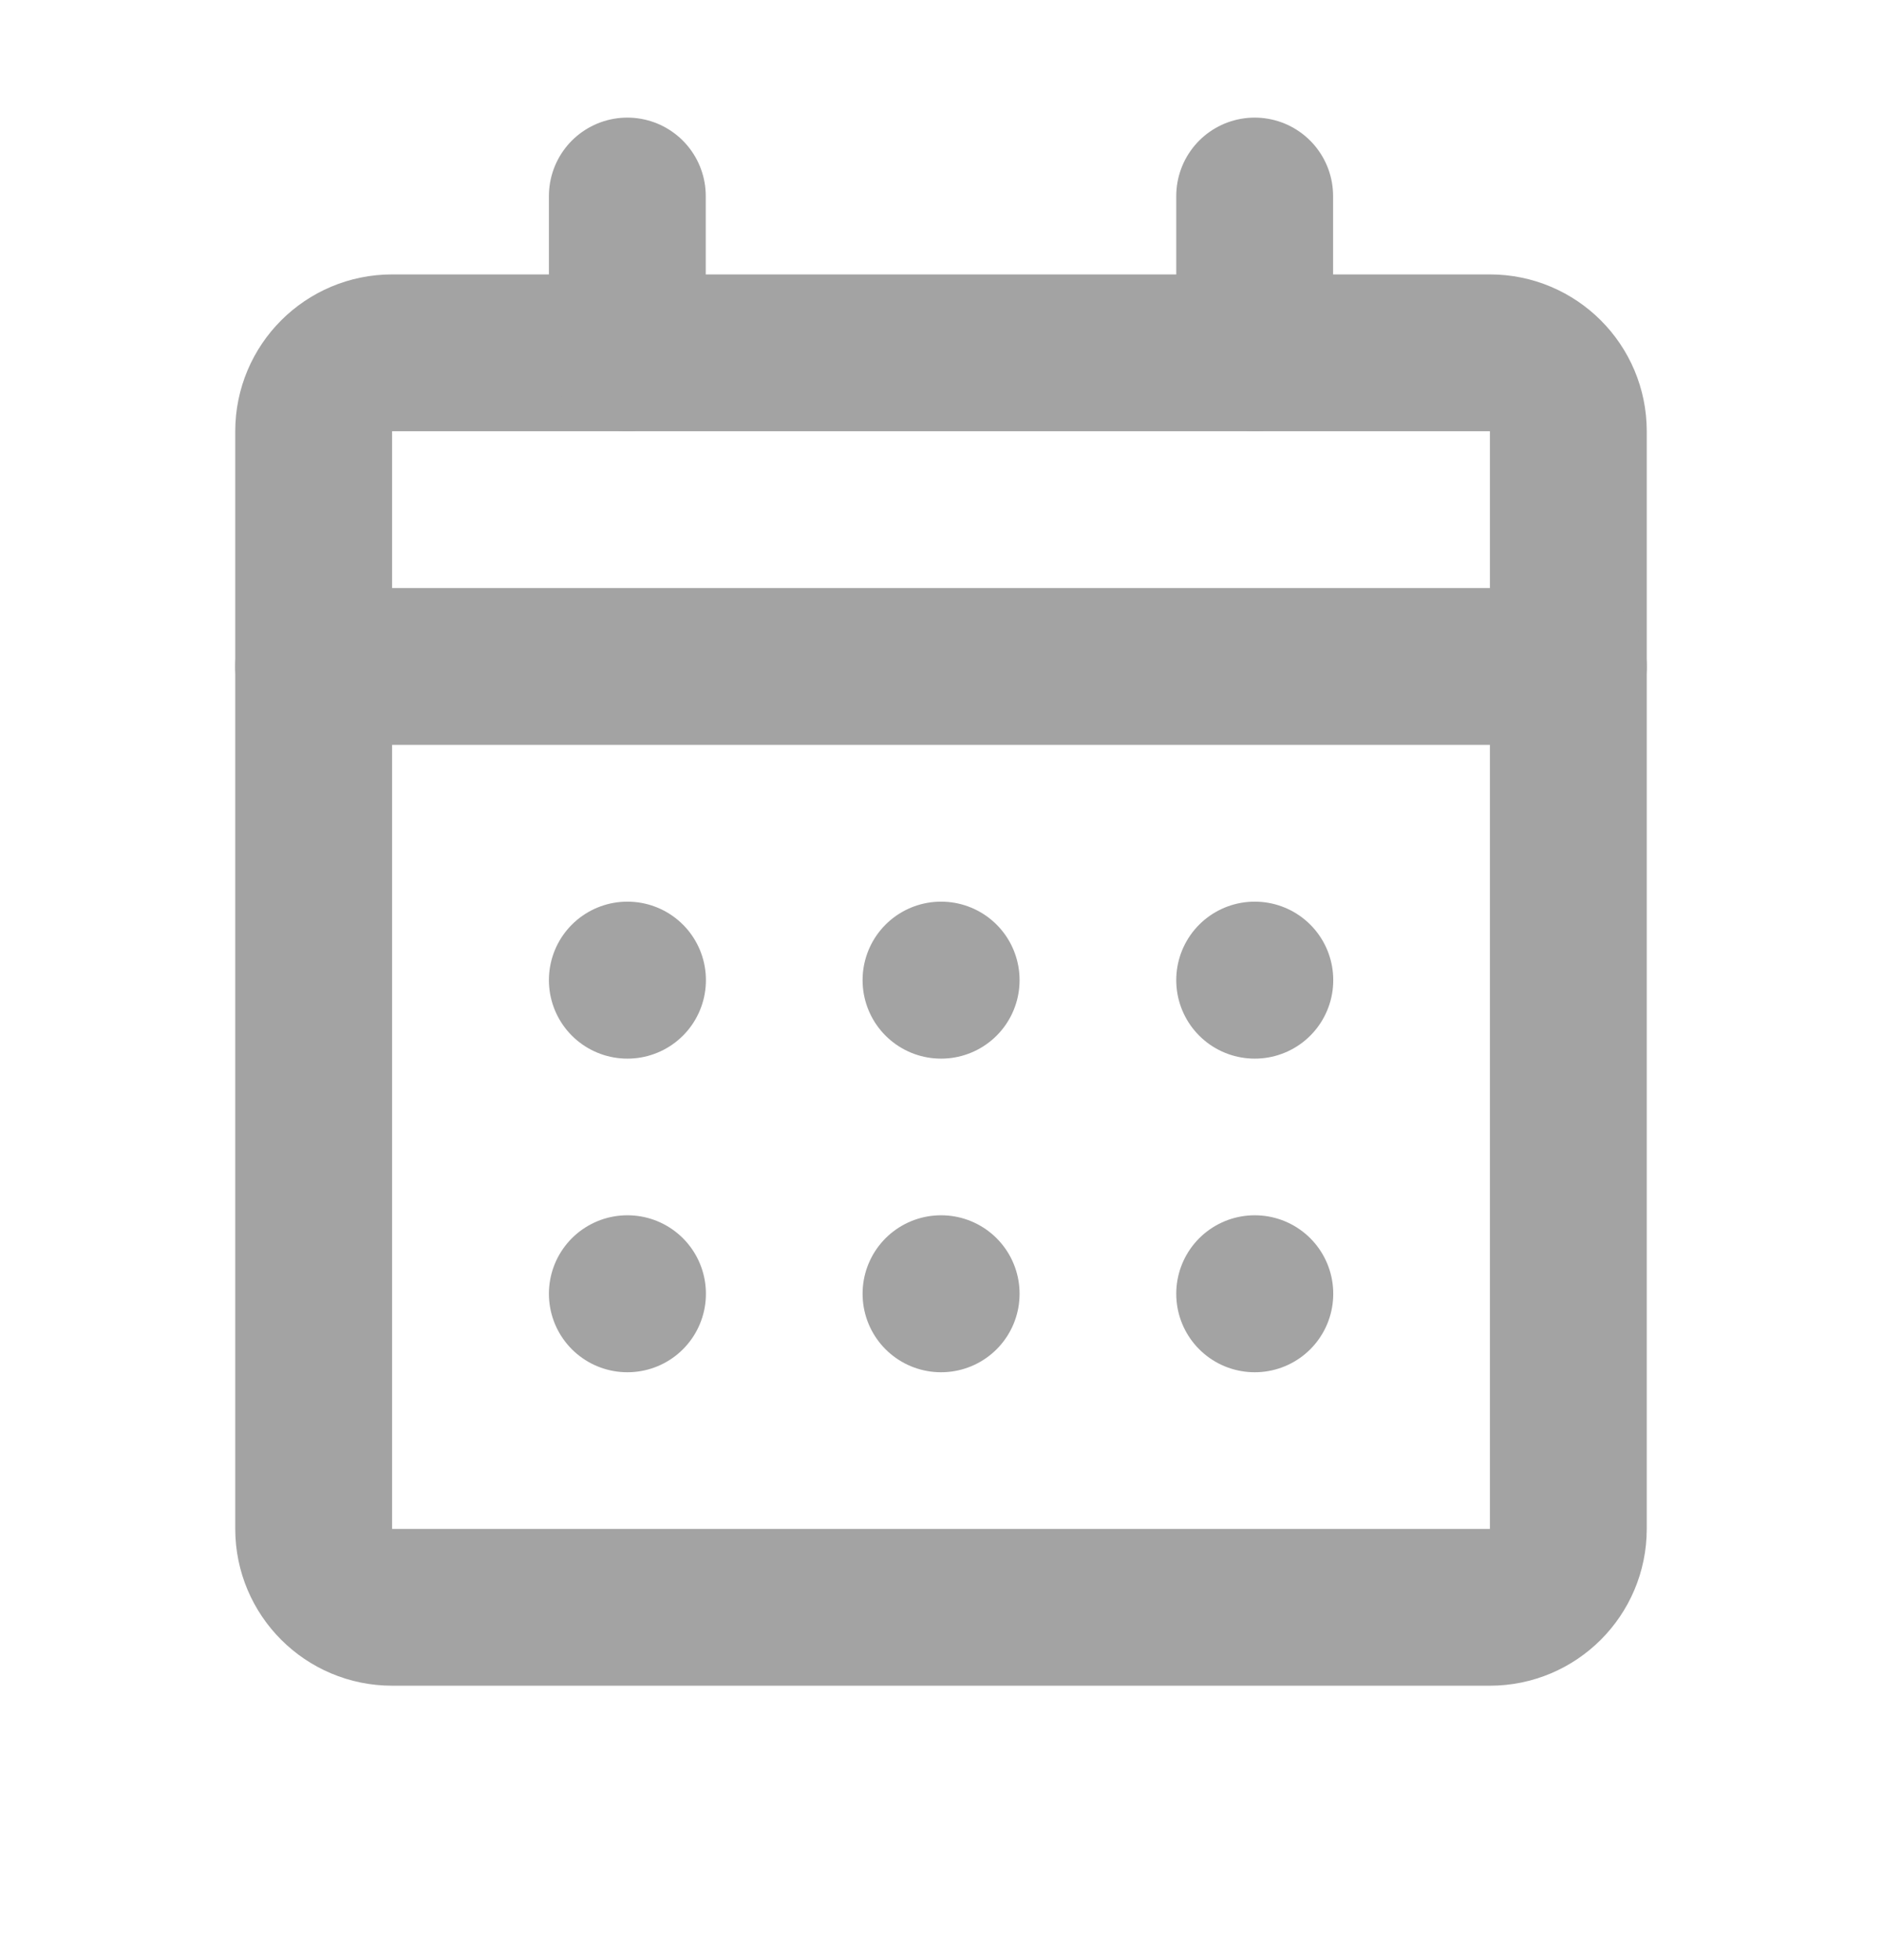 <svg width="24" height="25" viewBox="0 0 24 25" fill="none" xmlns="http://www.w3.org/2000/svg">
<path d="M19 4.5H5C4.448 4.5 4 4.948 4 5.5V19.5C4 20.052 4.448 20.5 5 20.5H19C19.552 20.5 20 20.052 20 19.5V5.5C20 4.948 19.552 4.5 19 4.5Z" stroke="#A3A3A3" stroke-width="2" stroke-linecap="round" stroke-linejoin="round"/>
<path d="M16 16.5H16.002V16.502H16V16.5Z" stroke="#A3A3A3" stroke-width="2" stroke-linecap="round" stroke-linejoin="round"/>
<path d="M12 16.5H12.002V16.502H12V16.5Z" stroke="#A3A3A3" stroke-width="2" stroke-linecap="round" stroke-linejoin="round"/>
<path d="M8 16.5H8.002V16.502H8V16.5Z" stroke="#A3A3A3" stroke-width="2" stroke-linecap="round" stroke-linejoin="round"/>
<path d="M16 12.5H16.002V12.502H16V12.5Z" stroke="#A3A3A3" stroke-width="2" stroke-linecap="round" stroke-linejoin="round"/>
<path d="M12 12.5H12.002V12.502H12V12.5Z" stroke="#A3A3A3" stroke-width="2" stroke-linecap="round" stroke-linejoin="round"/>
<path d="M8 12.5H8.002V12.502H8V12.5Z" stroke="#A3A3A3" stroke-width="2" stroke-linecap="round" stroke-linejoin="round"/>
<path d="M4 8.5H20" stroke="#A3A3A3" stroke-width="2" stroke-linecap="round" stroke-linejoin="round"/>
<path d="M16 2.5V4.5" stroke="#A3A3A3" stroke-width="2" stroke-linecap="round" stroke-linejoin="round"/>
<path d="M8 2.5V4.5" stroke="#A3A3A3" stroke-width="2" stroke-linecap="round" stroke-linejoin="round"/>
</svg>
